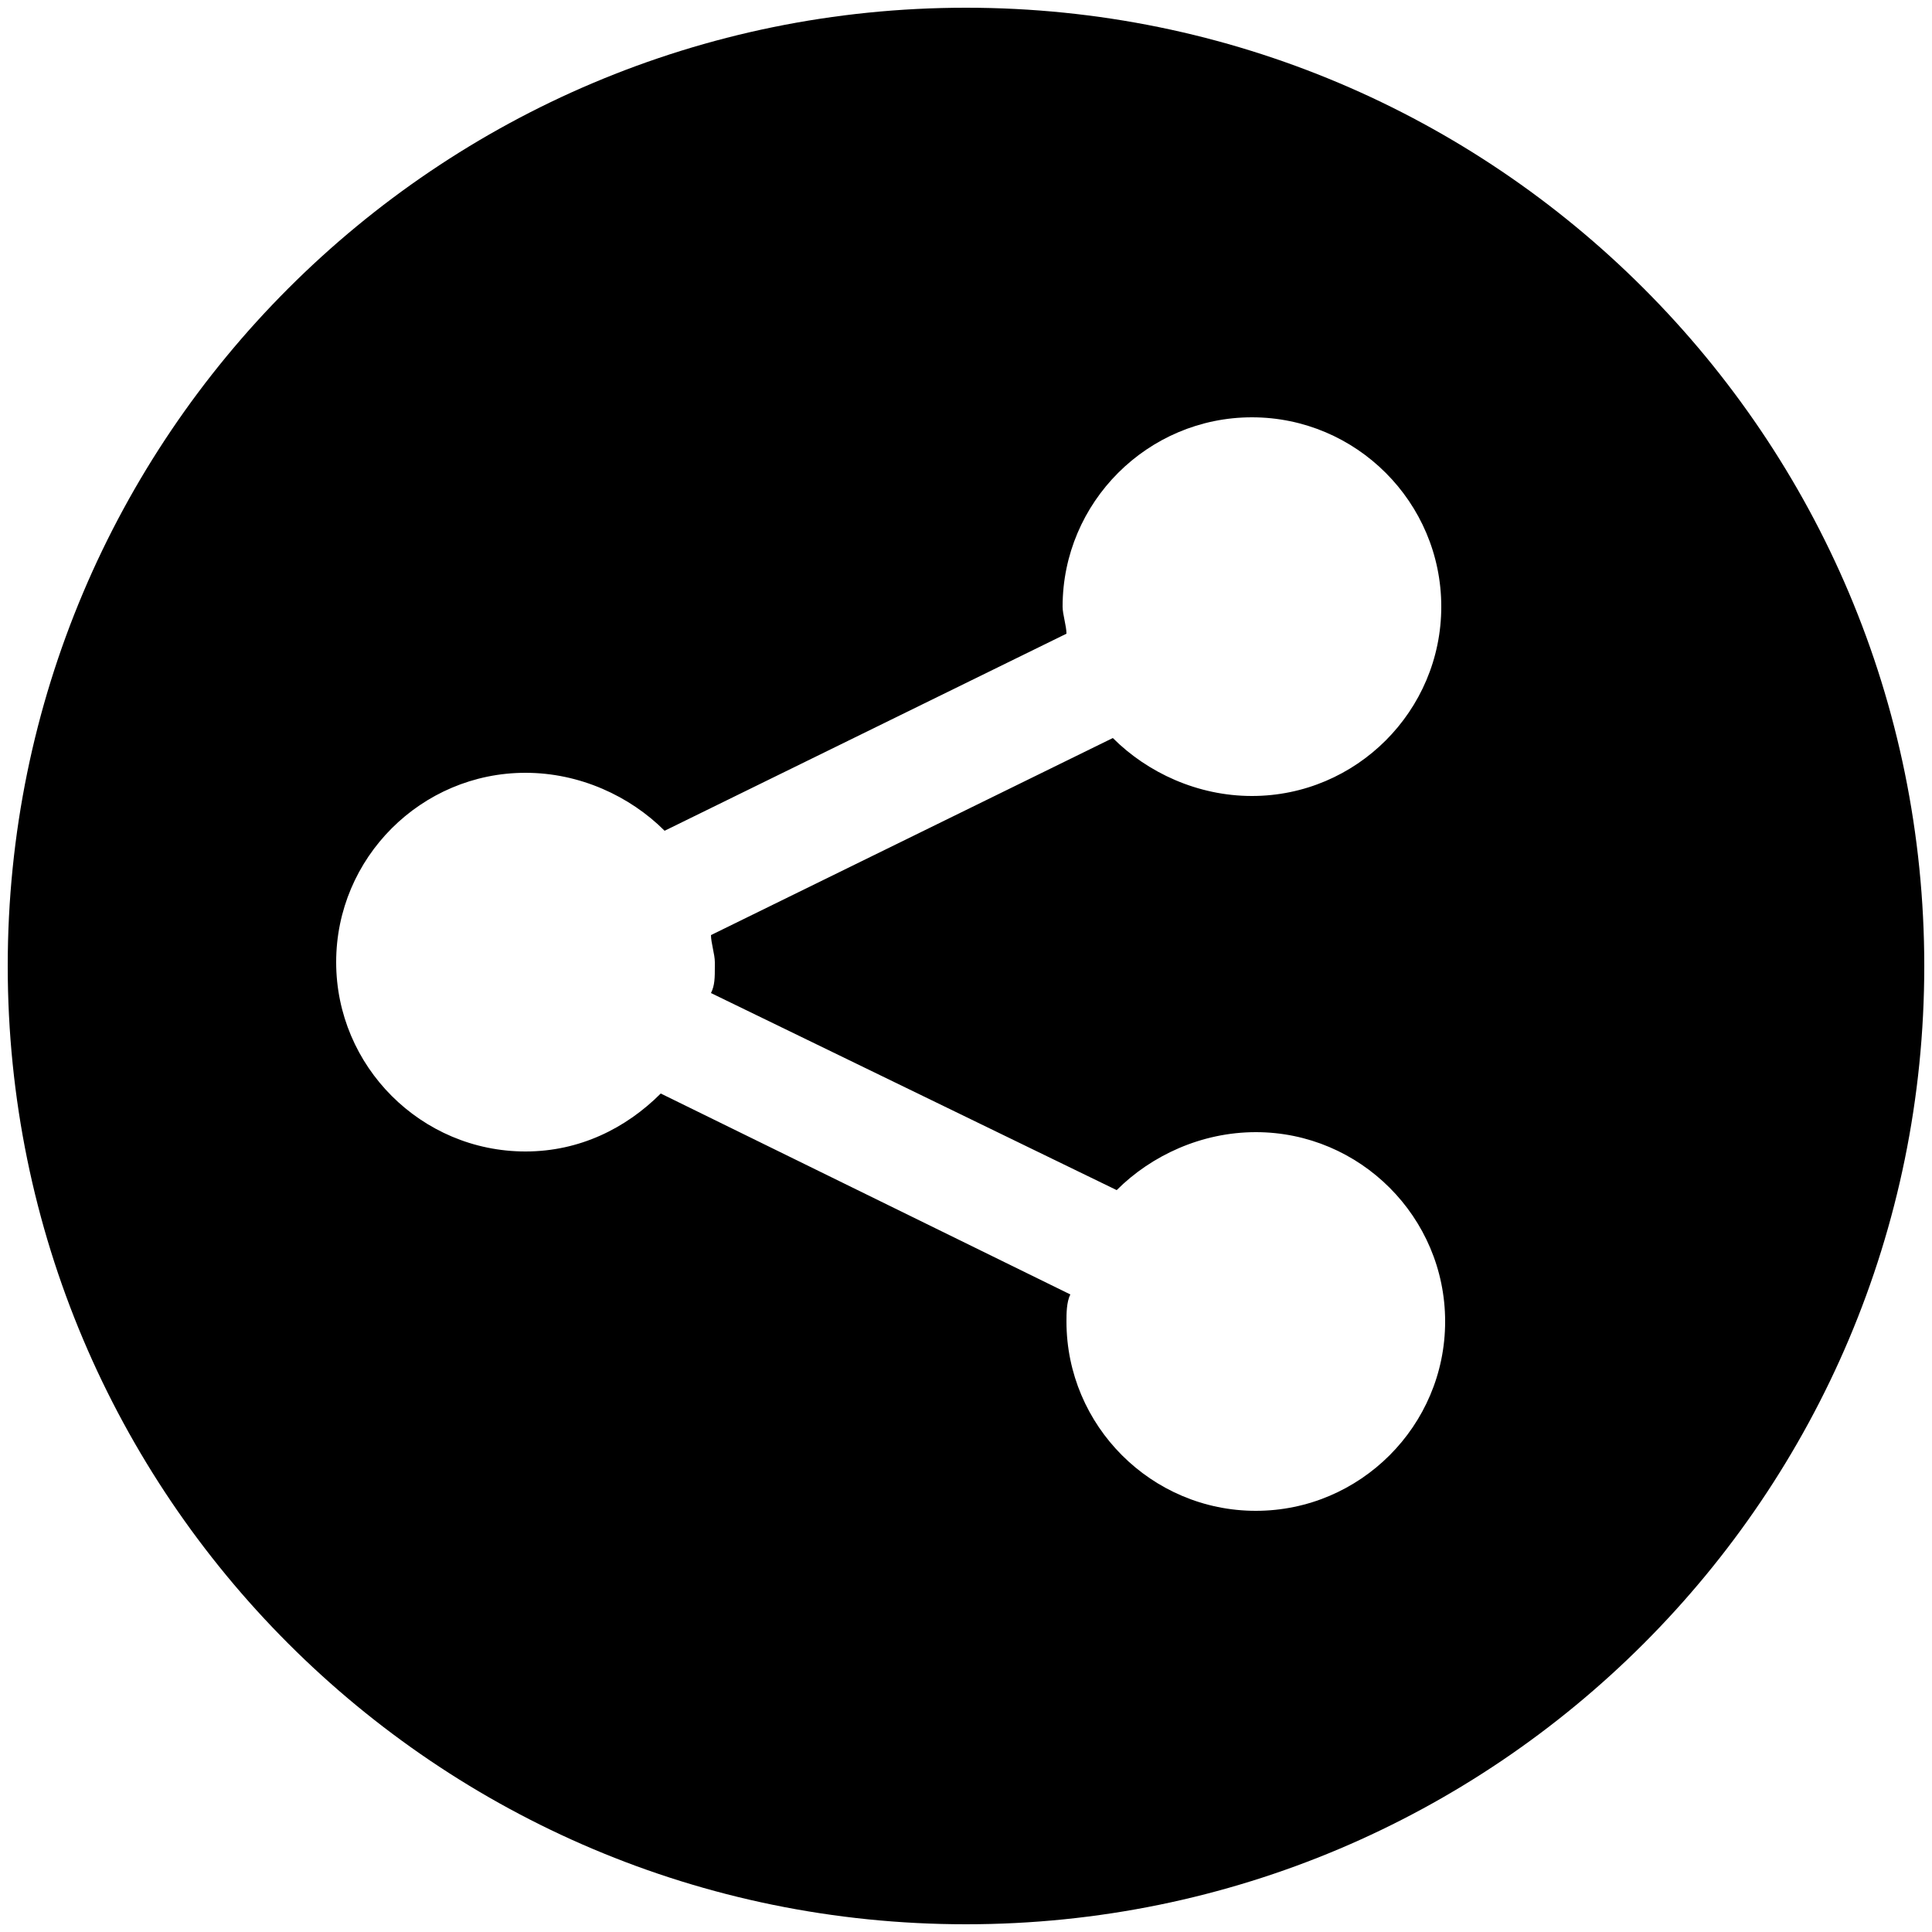<svg xmlns:svg="http://www.w3.org/2000/svg" xmlns="http://www.w3.org/2000/svg" enable-background="new 0 0 64 64" version="1.1" viewBox="0 0 50 50" xml:space="preserve"><path d="M25 0.2C11.3 0.2 0.2 11.3 0.2 25 0.2 38.7 11.3 49.8 25 49.8 38.7 49.8 49.8 38.7 49.8 25 49.8 11.3 38.7 0.2 25 0.2ZM18.5 25c0 0.3 0 0.5-0.1 0.7l10.5 5.1c0.9-0.9 2.2-1.5 3.6-1.5 2.7 0 4.9 2.2 4.9 4.9 0 2.7-2.2 4.9-4.9 4.9-2.7 0-4.9-2.2-4.9-4.9 0-0.2 0-0.5 0.1-0.7L17.1 28.3c-0.9 0.9-2.1 1.5-3.5 1.5-2.7 0-4.9-2.2-4.9-4.9 0-2.7 2.2-4.9 4.9-4.9 1.4 0 2.7 0.6 3.6 1.5l10.4-5.1c0-0.2-0.1-0.5-0.1-0.7 0-2.7 2.2-4.9 4.9-4.9 2.7 0 4.9 2.2 4.9 4.9 0 2.7-2.2 4.9-4.9 4.9-1.4 0-2.7-0.6-3.6-1.5l-10.4 5.1c0 0.2 0.1 0.5 0.1 0.7z"/></svg>
